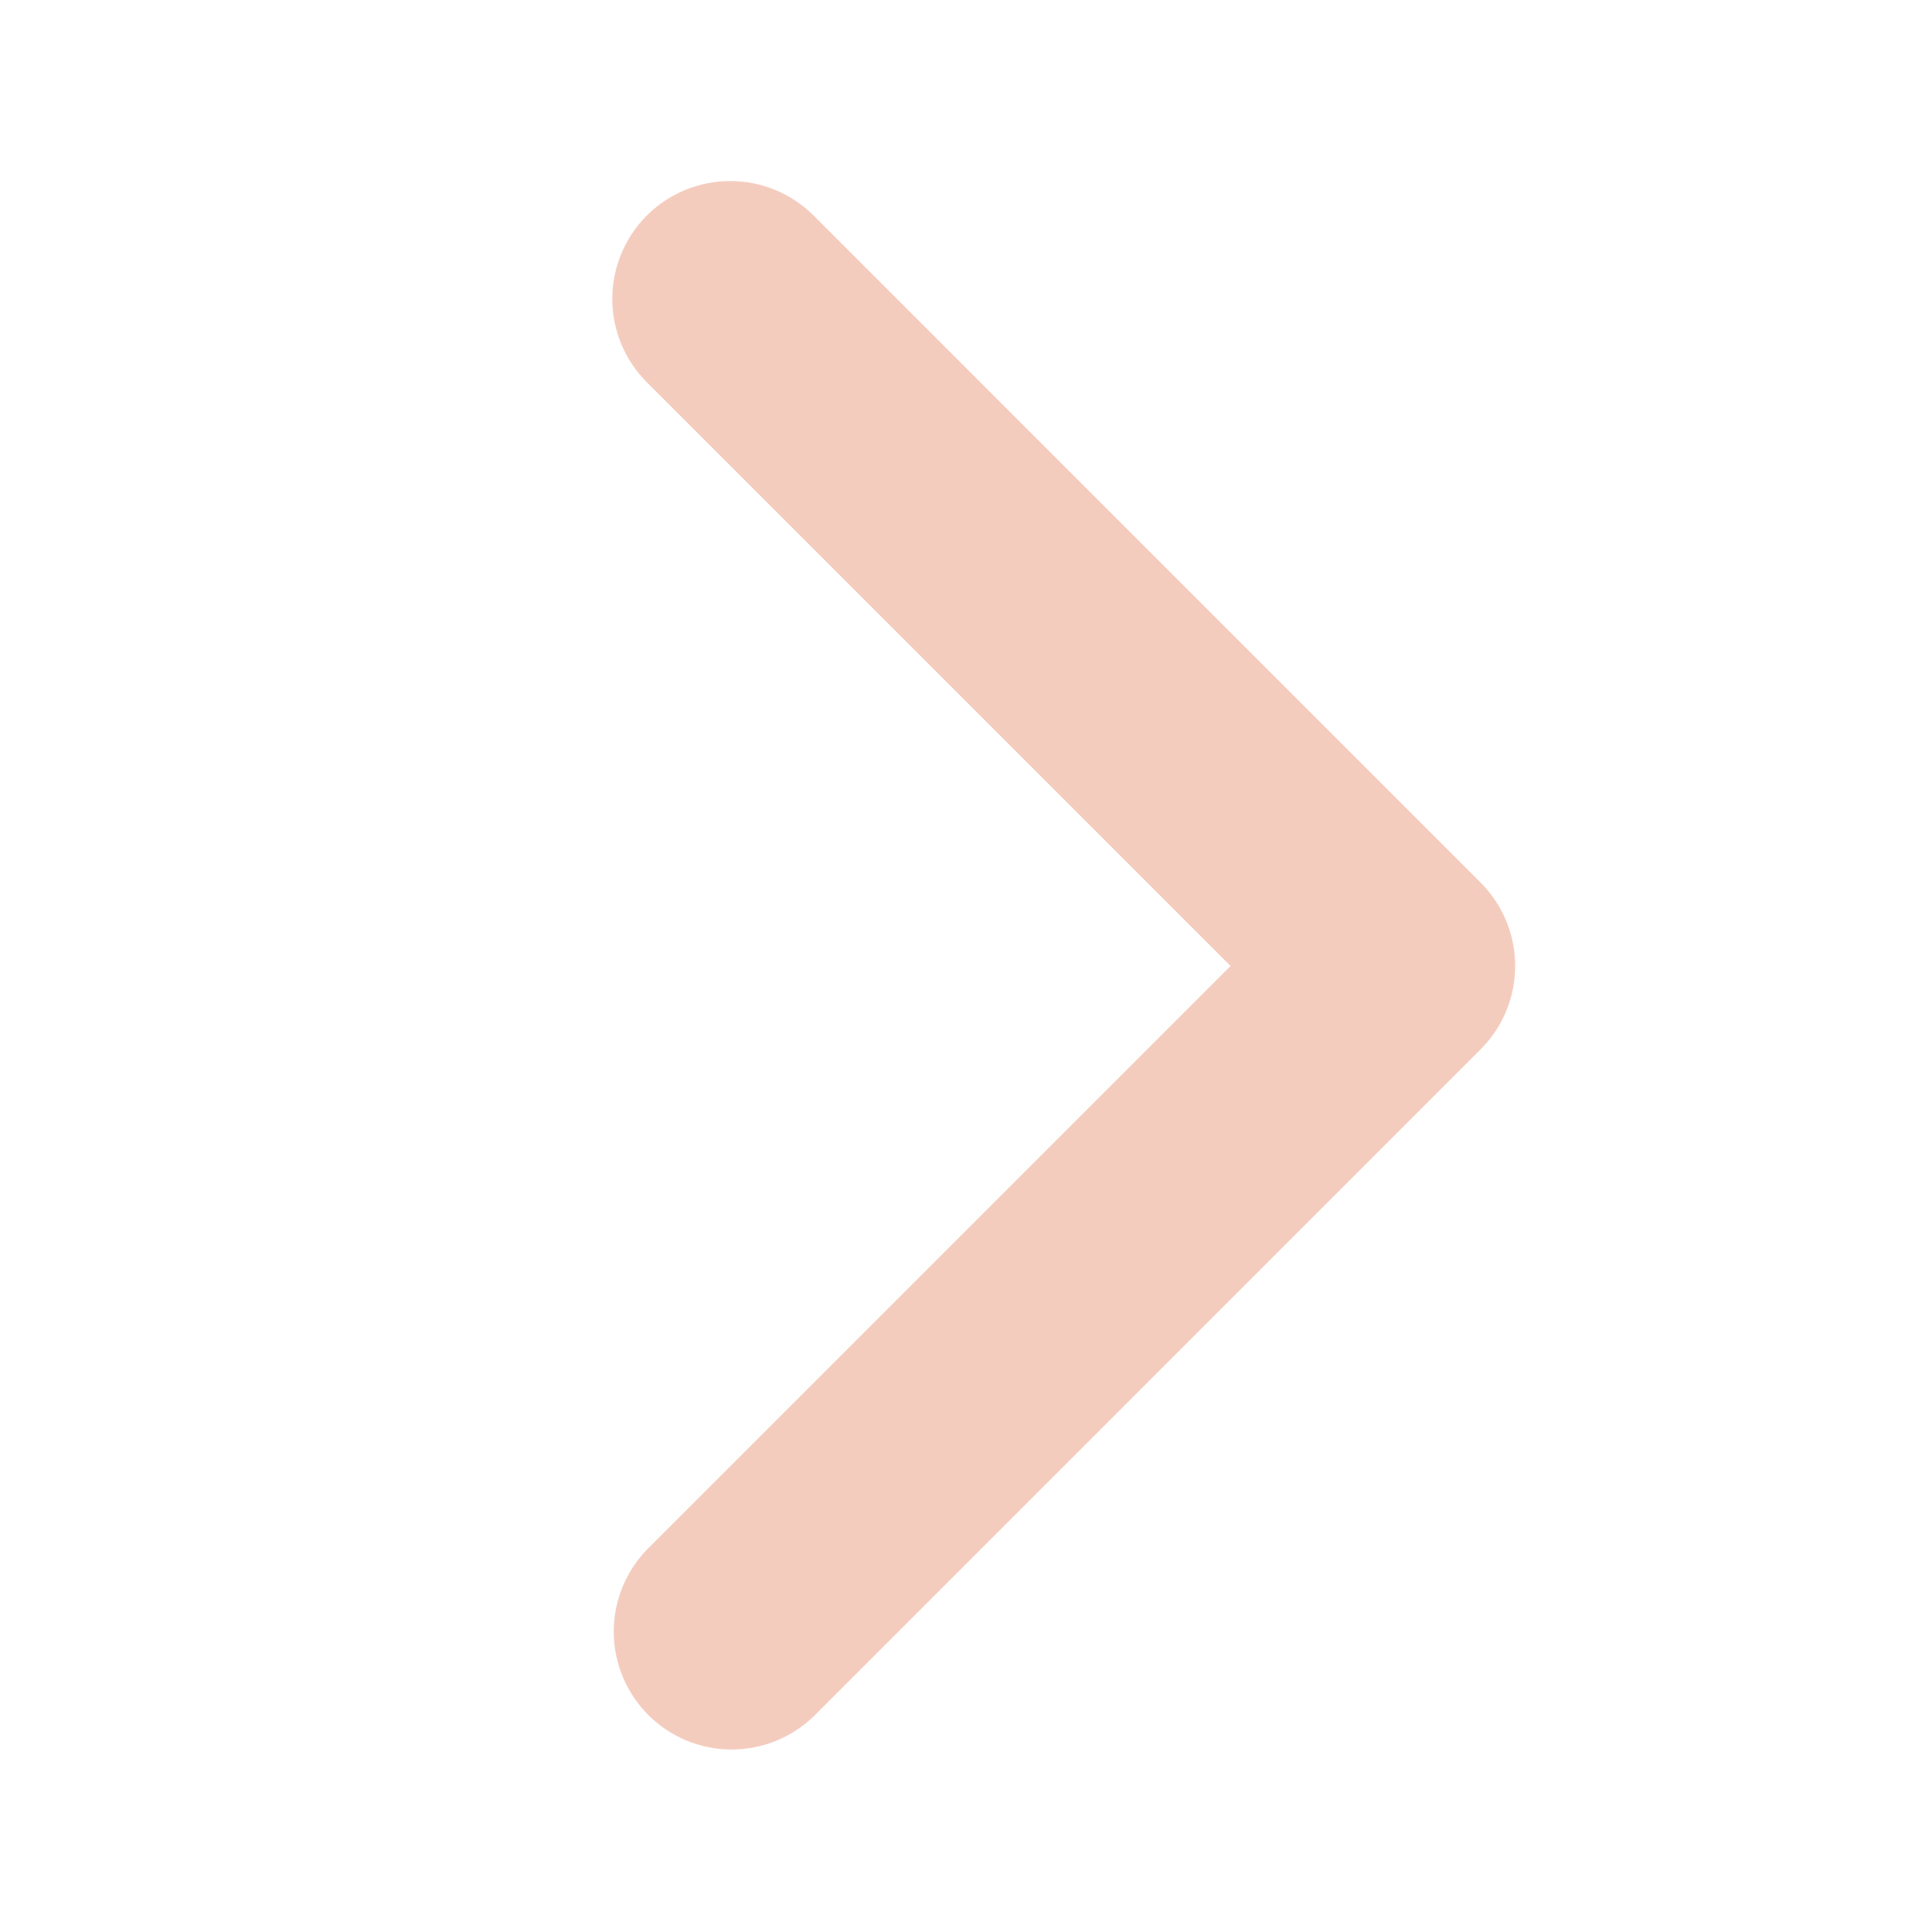 <svg width="24" height="24" viewBox="0 0 24 24" fill="none" xmlns="http://www.w3.org/2000/svg">
<path d="M8.035 2.677C7.761 2.952 7.606 3.325 7.606 3.713C7.606 4.102 7.761 4.474 8.035 4.749L15.286 12L8.035 19.251C7.769 19.527 7.621 19.897 7.624 20.281C7.628 20.665 7.782 21.033 8.053 21.304C8.325 21.576 8.692 21.73 9.076 21.733C9.46 21.736 9.83 21.589 10.107 21.322L18.393 13.035C18.668 12.761 18.822 12.388 18.822 12C18.822 11.611 18.668 11.239 18.393 10.964L10.107 2.677C9.832 2.403 9.459 2.249 9.071 2.249C8.683 2.249 8.31 2.403 8.035 2.677Z" fill="#F4CCBE"/>
</svg>
